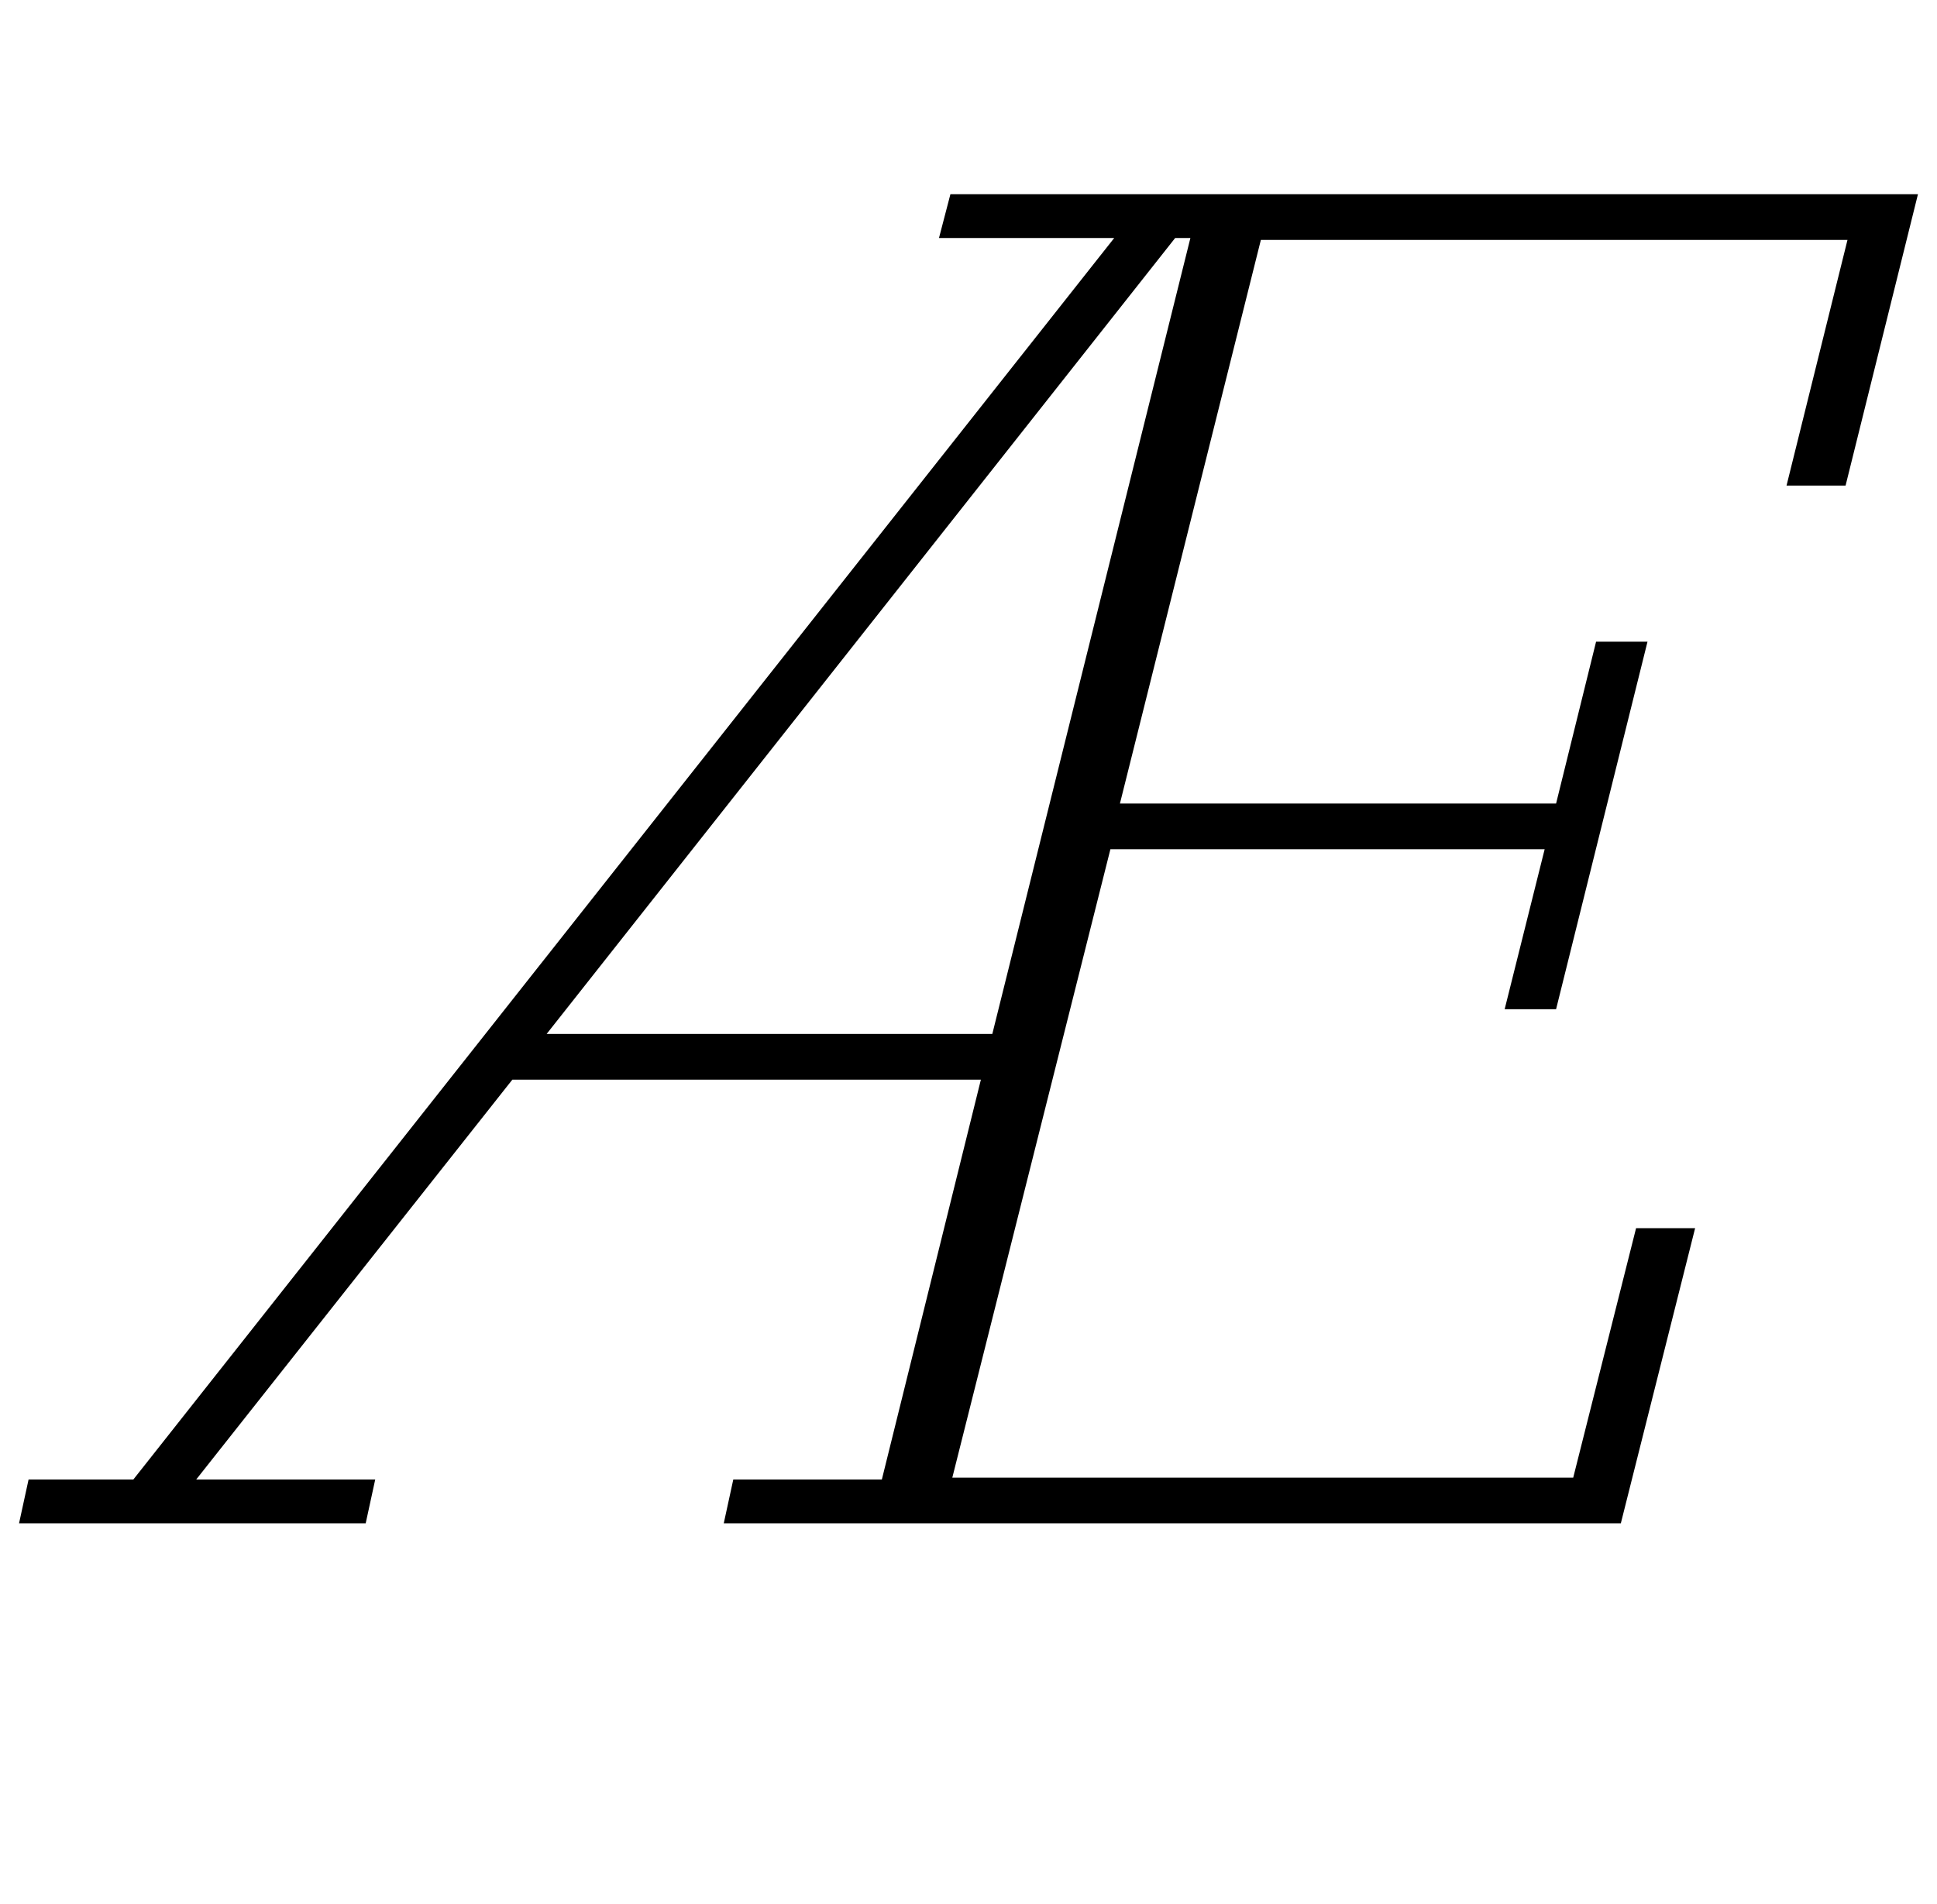 <?xml version="1.0" standalone="no"?>
<!DOCTYPE svg PUBLIC "-//W3C//DTD SVG 1.1//EN" "http://www.w3.org/Graphics/SVG/1.1/DTD/svg11.dtd" >
<svg xmlns="http://www.w3.org/2000/svg" xmlns:xlink="http://www.w3.org/1999/xlink" version="1.1" viewBox="-62 0 1017 1000">
  <g transform="matrix(1 0 0 -1 0 800)">
   <path fill="currentColor"
d="M-47 23h55l515 652h-92l6 23h508l-38 -153h-31l32 129h-308l-74 -296h229l21 85h27l-48 -193h-27l21 84h-228l-83 -330h326l33 131h31l-39 -155h-471l5 23h78l52 210h-246l-166 -210h94l-5 -23h-182zM225 257h234l104 418h-8z" />
  </g>

</svg>
